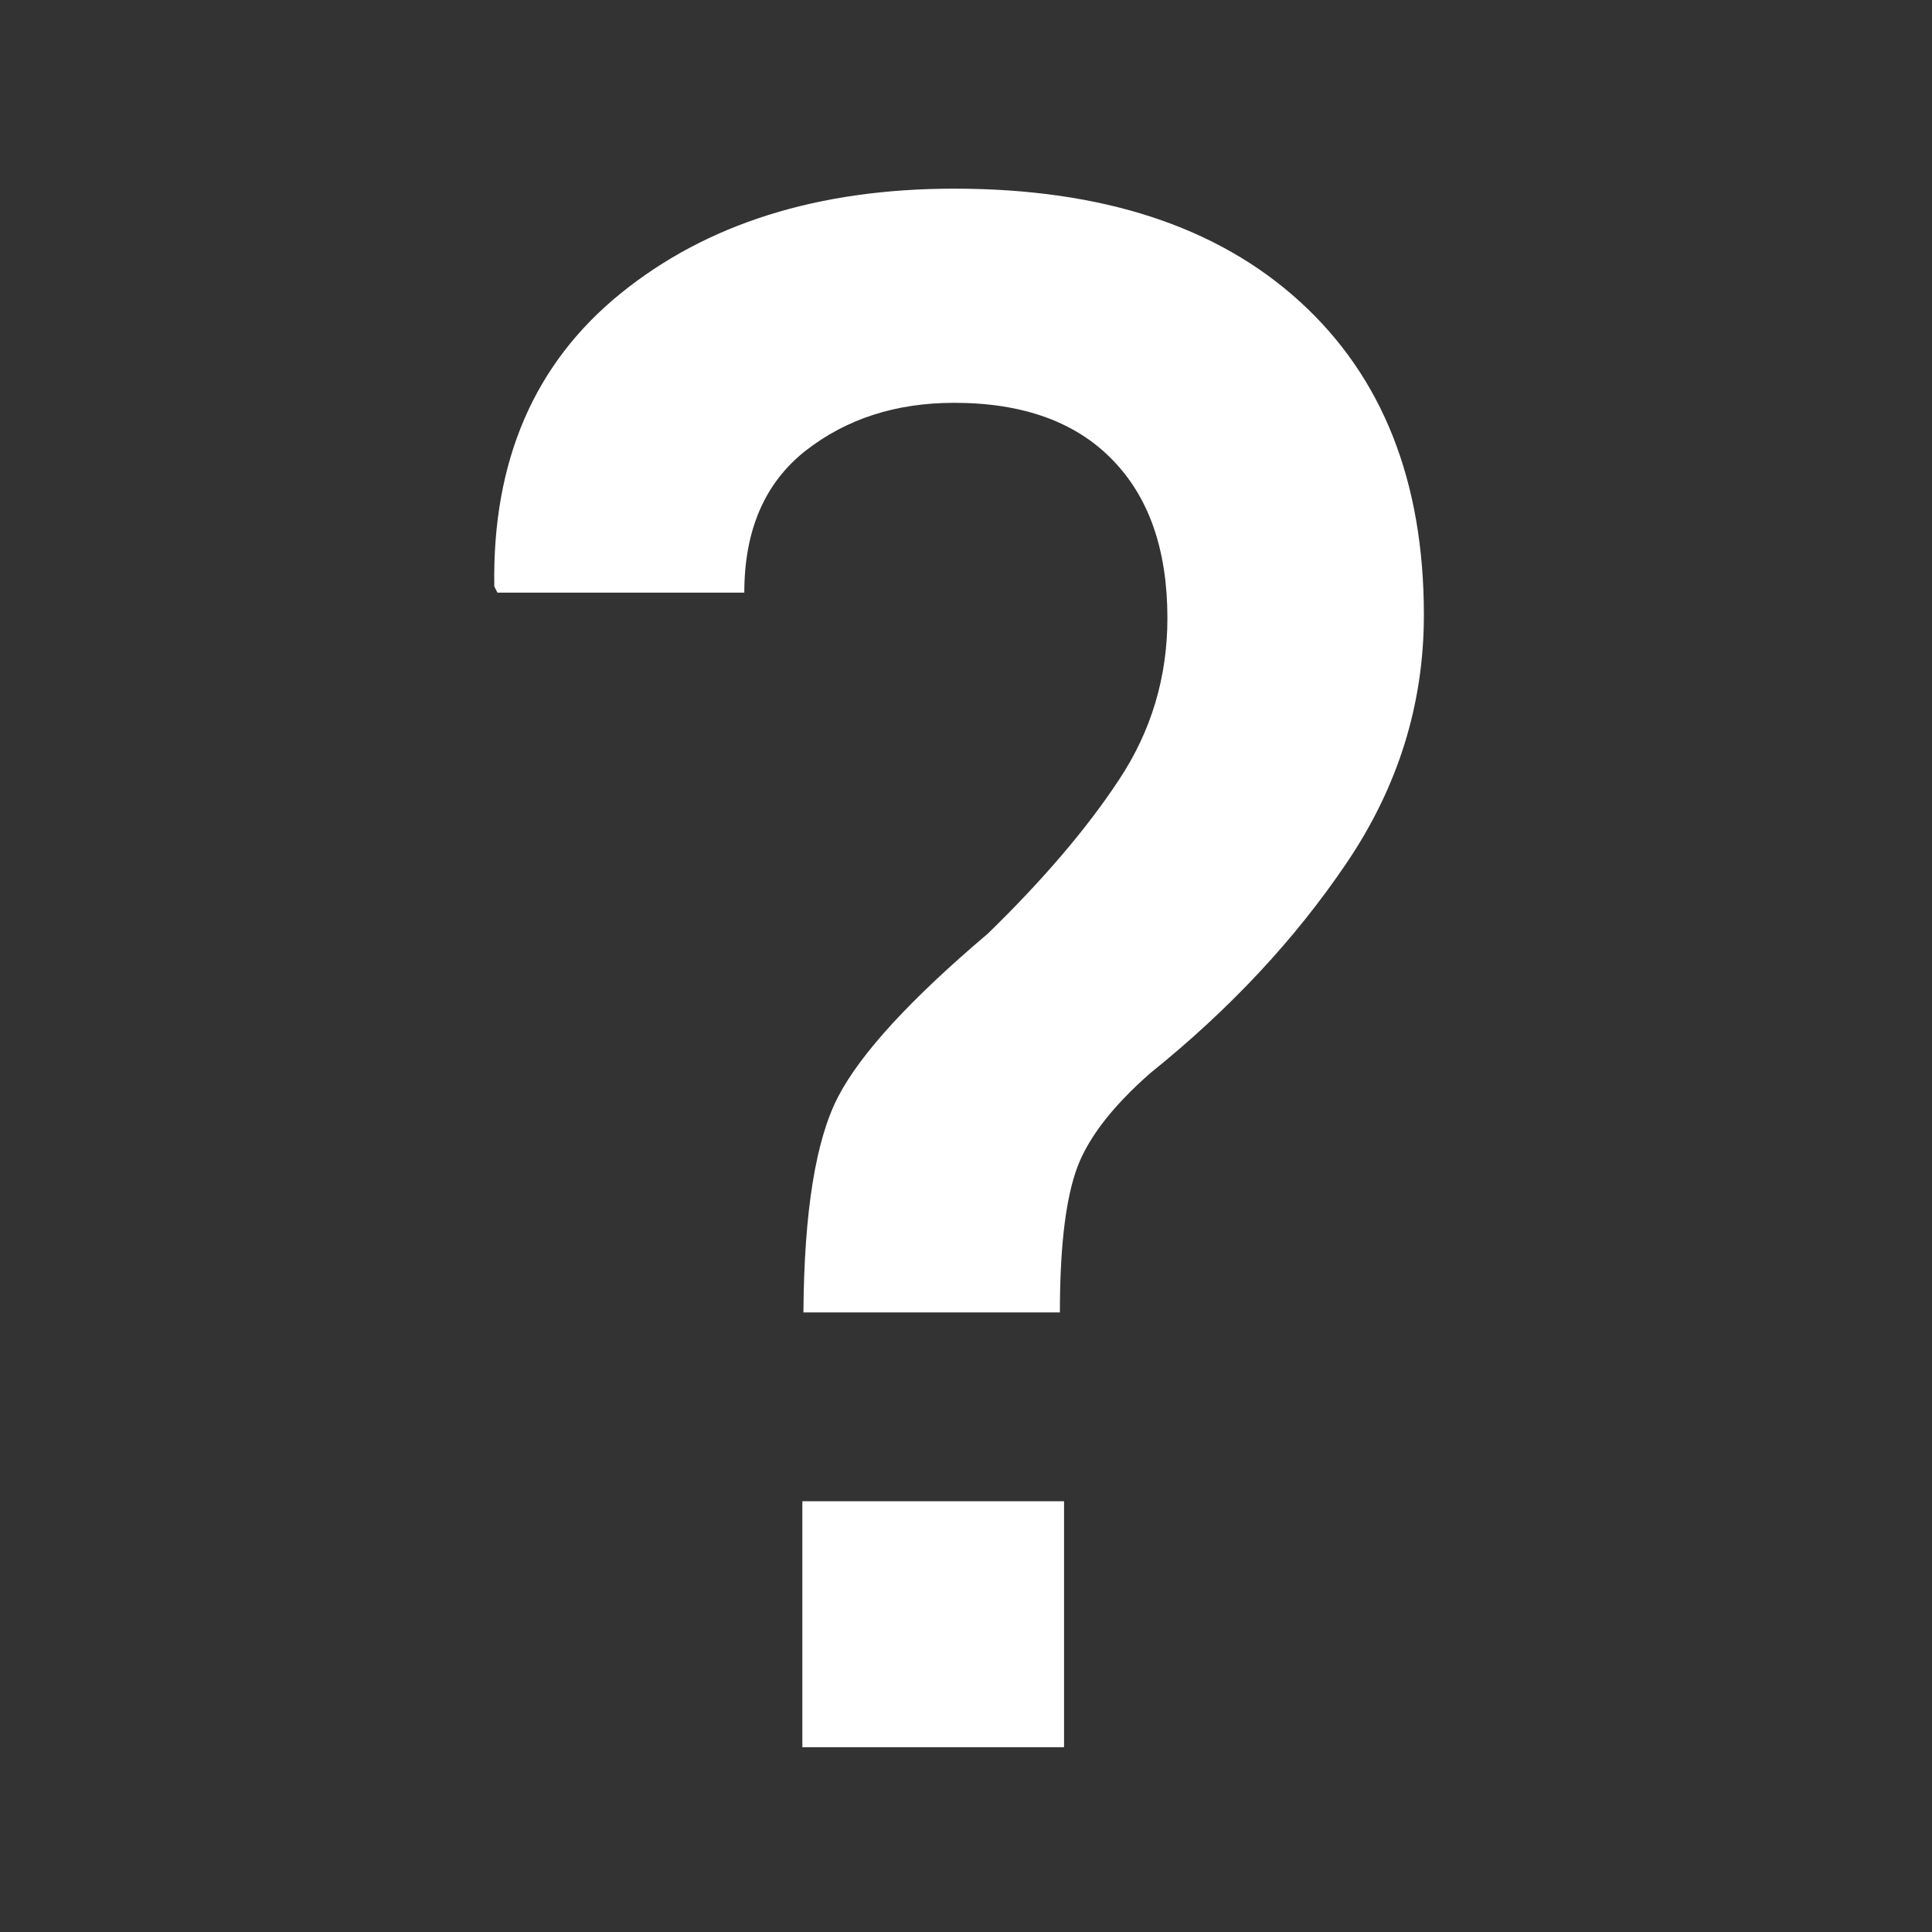 <svg xmlns="http://www.w3.org/2000/svg" width="20" height="20" viewBox="0 0 20 20" enable-background="new 0 0 20 20"><rect x="0" y="0" width="20" height="20" fill="#333333" stroke="none"/><path fill="#ffffff" d="m8.317 13.586c.007-1.042.127-1.787.36-2.234.233-.448.75-1.01 1.55-1.688.568-.553 1.021-1.083 1.355-1.589.336-.506.503-1.065.503-1.676 0-.707-.191-1.255-.574-1.644-.381-.39-.926-.585-1.633-.585-.604 0-1.117.166-1.54.497-.421.332-.633.821-.633 1.468h-2.556l-.032-.065c-.022-1.296.413-2.306 1.305-3.03s2.044-1.087 3.457-1.087c1.528 0 2.723.39 3.577 1.169.856.779 1.284 1.861 1.284 3.244 0 .925-.268 1.783-.803 2.572-.535.791-1.211 1.513-2.027 2.169-.415.364-.674.709-.779 1.037-.107.327-.159.808-.159 1.442h-2.655m2.699 4.501h-2.71v-2.546h2.709v2.546z"/></svg>